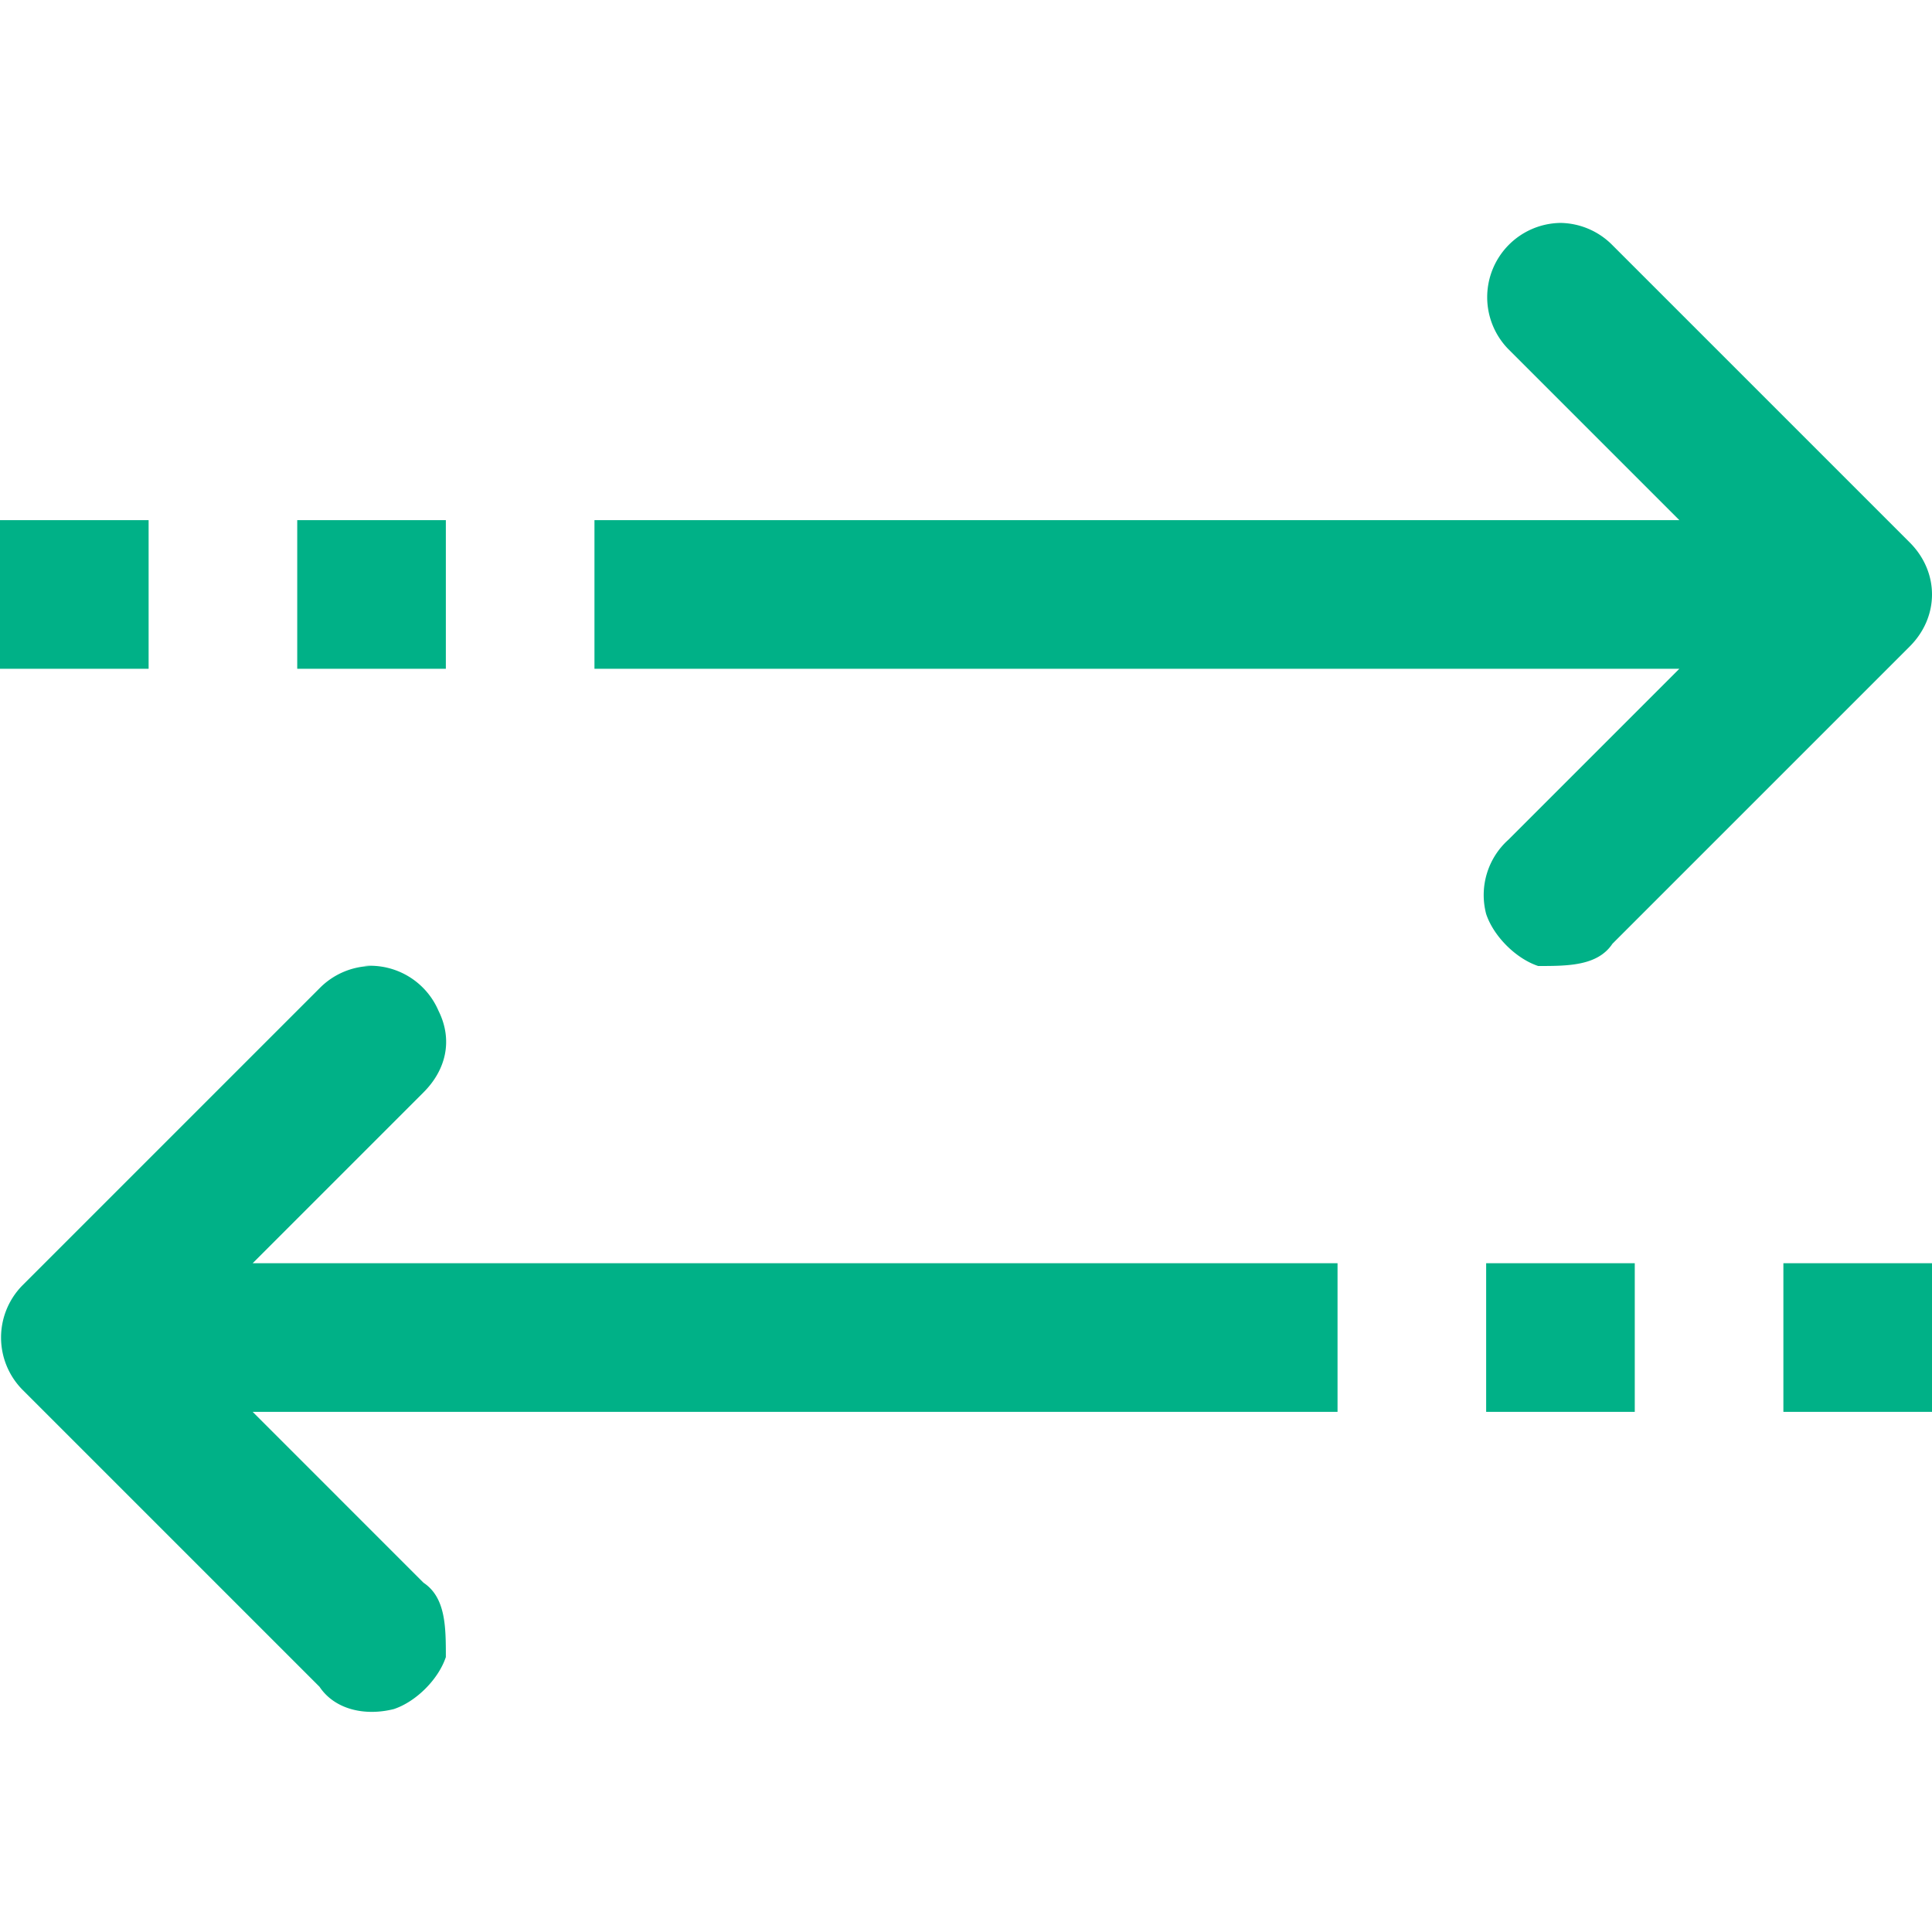 <svg xmlns="http://www.w3.org/2000/svg" viewBox="0 0 26 26">
  <path fill="#00B187" d="M21 3a1 1 0 0 0-.7 1.7L22.6 7H8v2h14.6l-2.3 2.3a1 1 0 0 0-.3 1c.1.3.4.6.7.7.4 0 .8 0 1-.3l4-4c.4-.4.4-1 0-1.4l-4-4A1 1 0 0 0 21 3zM0 7v2h2V7zm4 0v2h2V7zm1 6a1 1 0 0 0-.7.3l-4 4a1 1 0 0 0 0 1.4l4 4c.2.3.6.4 1 .3.3-.1.6-.4.7-.7 0-.4 0-.8-.3-1L3.4 19H18v-2H3.4l2.3-2.3c.3-.3.4-.7.2-1.1a1 1 0 0 0-1-.6zm15 4v2h2v-2zm4 0v2h2v-2z"/>
</svg>